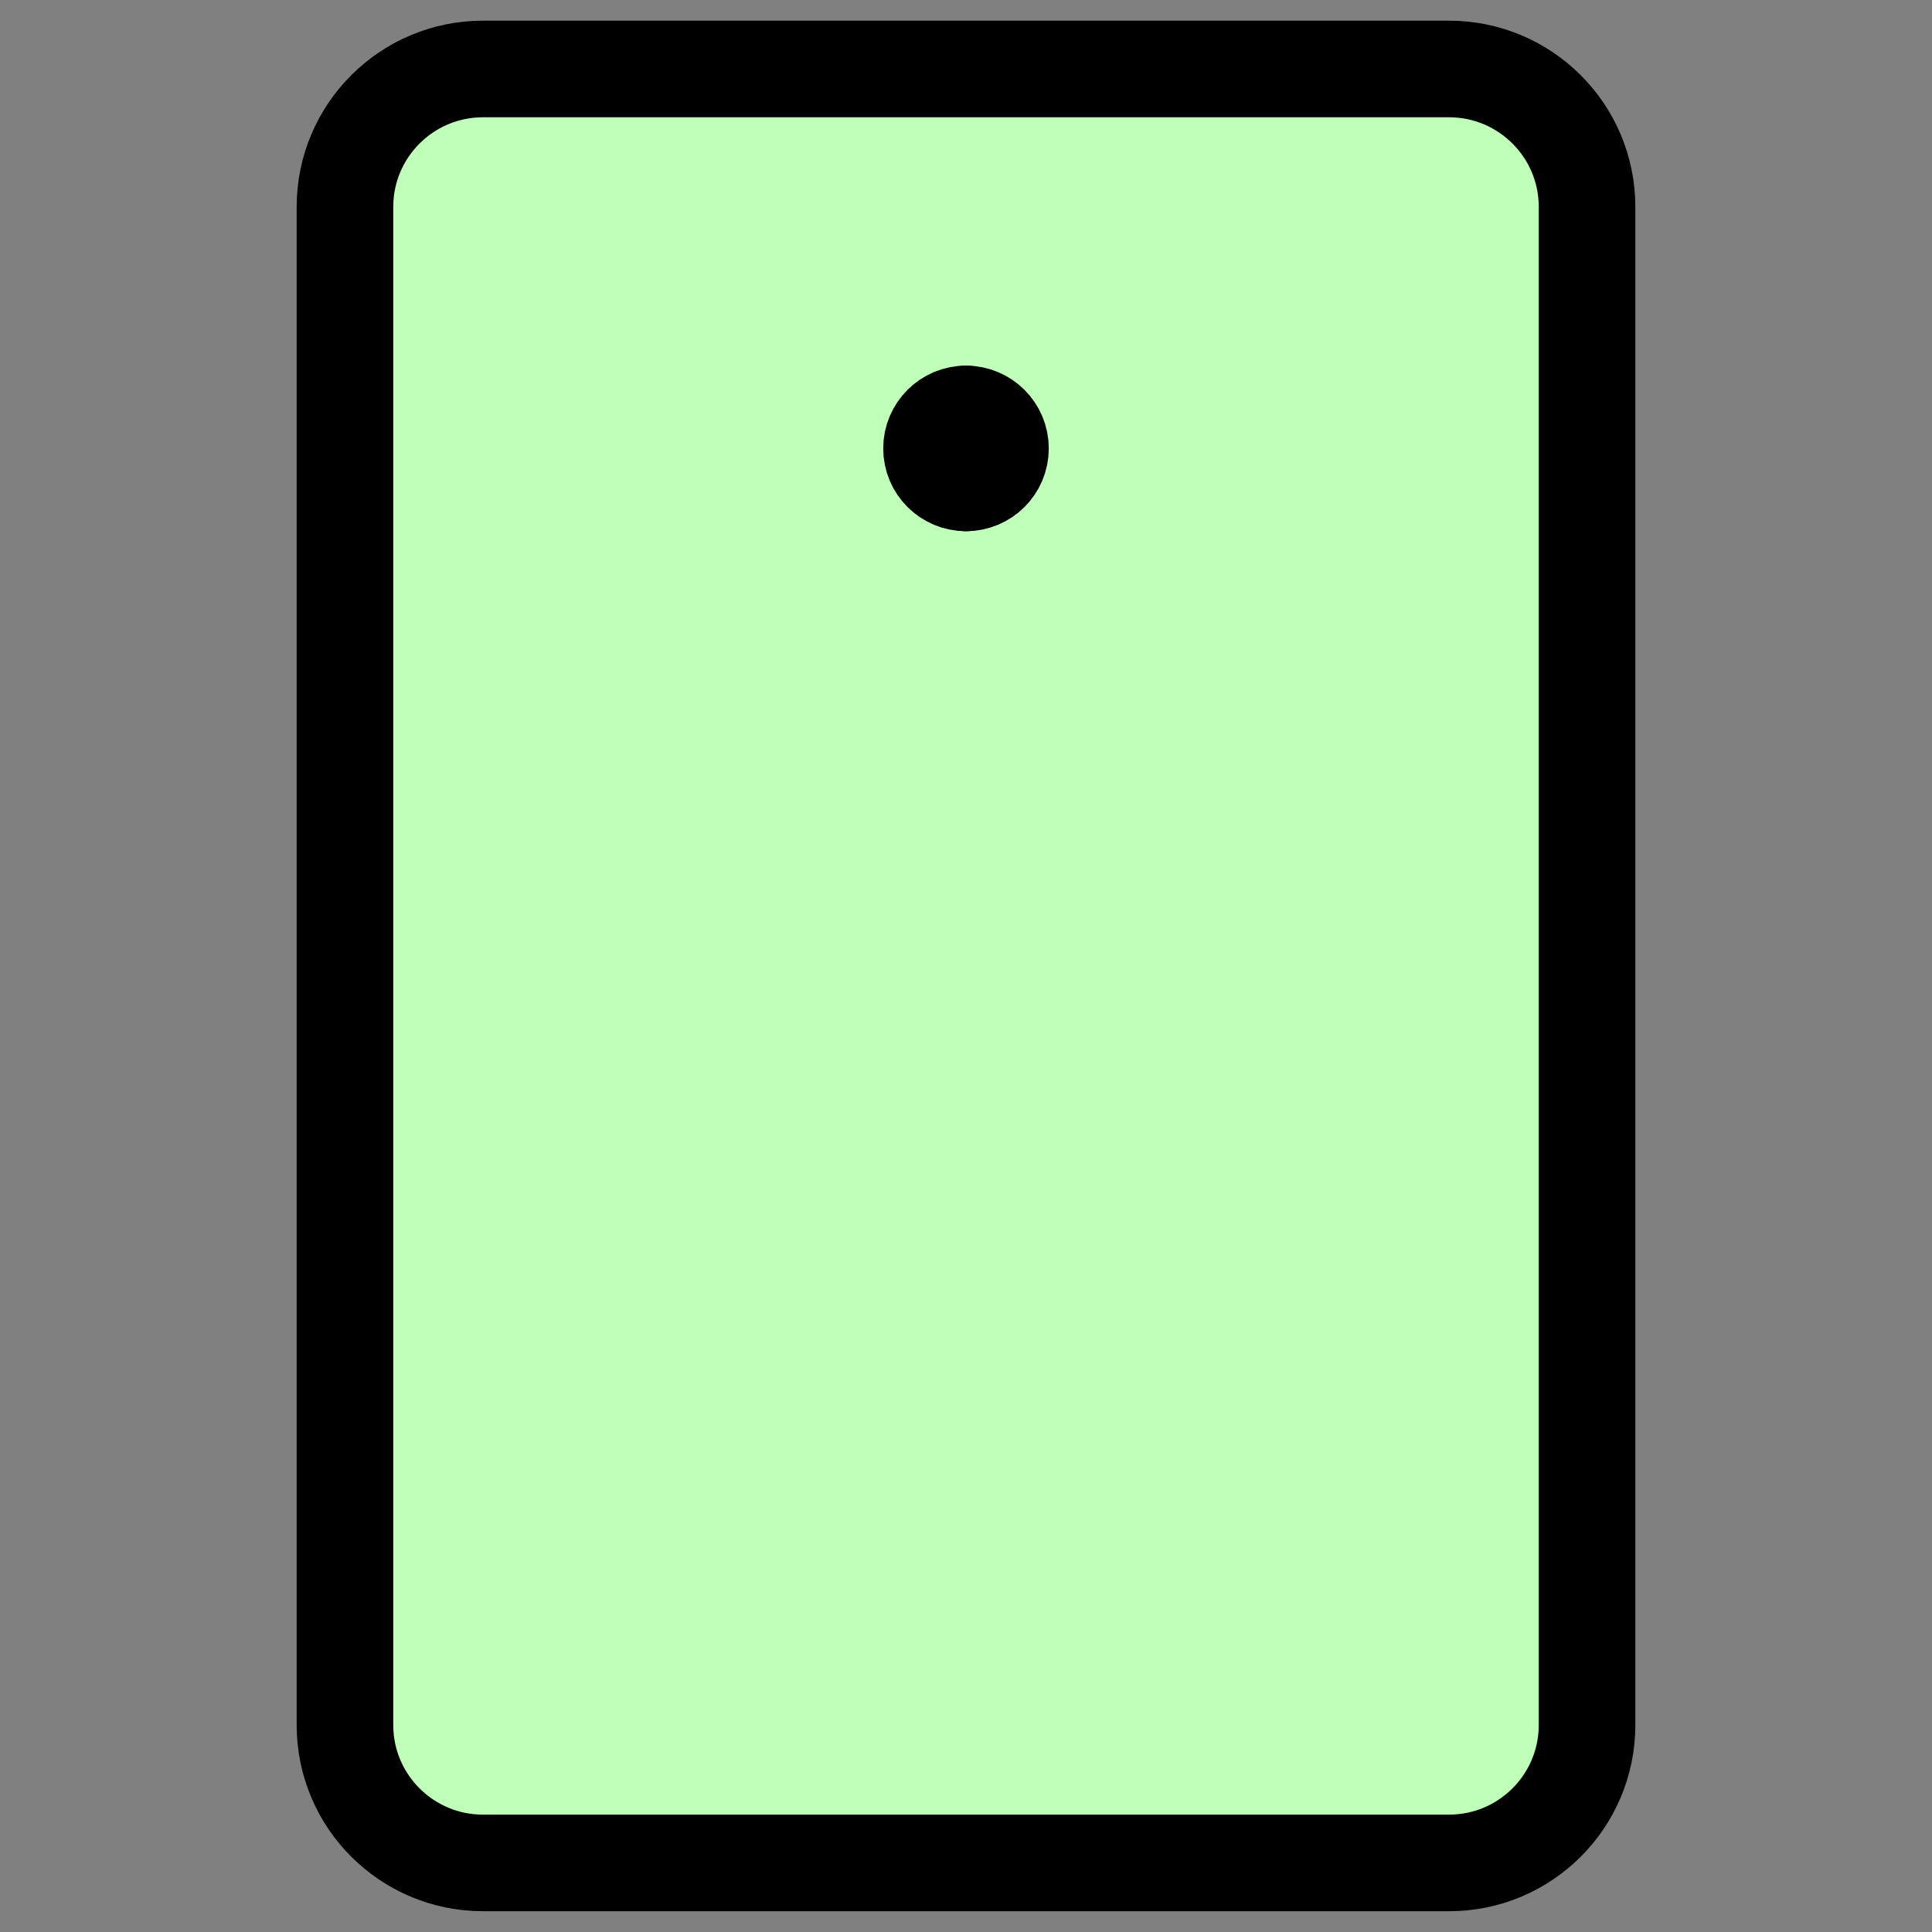 <svg width="20" height="20" viewBox="0 0 20 20" fill="none" xmlns="http://www.w3.org/2000/svg">
<rect x="0" y="0" width="20" height="20" fill="#808080" stroke="none"/>
<path d="M15 0.714H5C4.211 0.714 3.571 1.353 3.571 2.142V17.857C3.571 18.646 4.211 19.285 5 19.285H15C15.789 19.285 16.429 18.646 16.429 17.857V2.142C16.429 1.353 15.789 0.714 15 0.714Z" fill="#C0FFB9" stroke="black" stroke-linecap="round" stroke-linejoin="round"/>
<path d="M10 4.999C9.803 4.999 9.643 4.84 9.643 4.642C9.643 4.445 9.803 4.285 10 4.285" fill="white"/>
<path d="M10 4.999C9.803 4.999 9.643 4.84 9.643 4.642C9.643 4.445 9.803 4.285 10 4.285" stroke="black" stroke-linecap="round" stroke-linejoin="round"/>
<path d="M10 4.999C10.197 4.999 10.357 4.84 10.357 4.642C10.357 4.445 10.197 4.285 10 4.285" fill="white"/>
<path d="M10 4.999C10.197 4.999 10.357 4.84 10.357 4.642C10.357 4.445 10.197 4.285 10 4.285" stroke="black" stroke-linecap="round" stroke-linejoin="round"/>
</svg>
